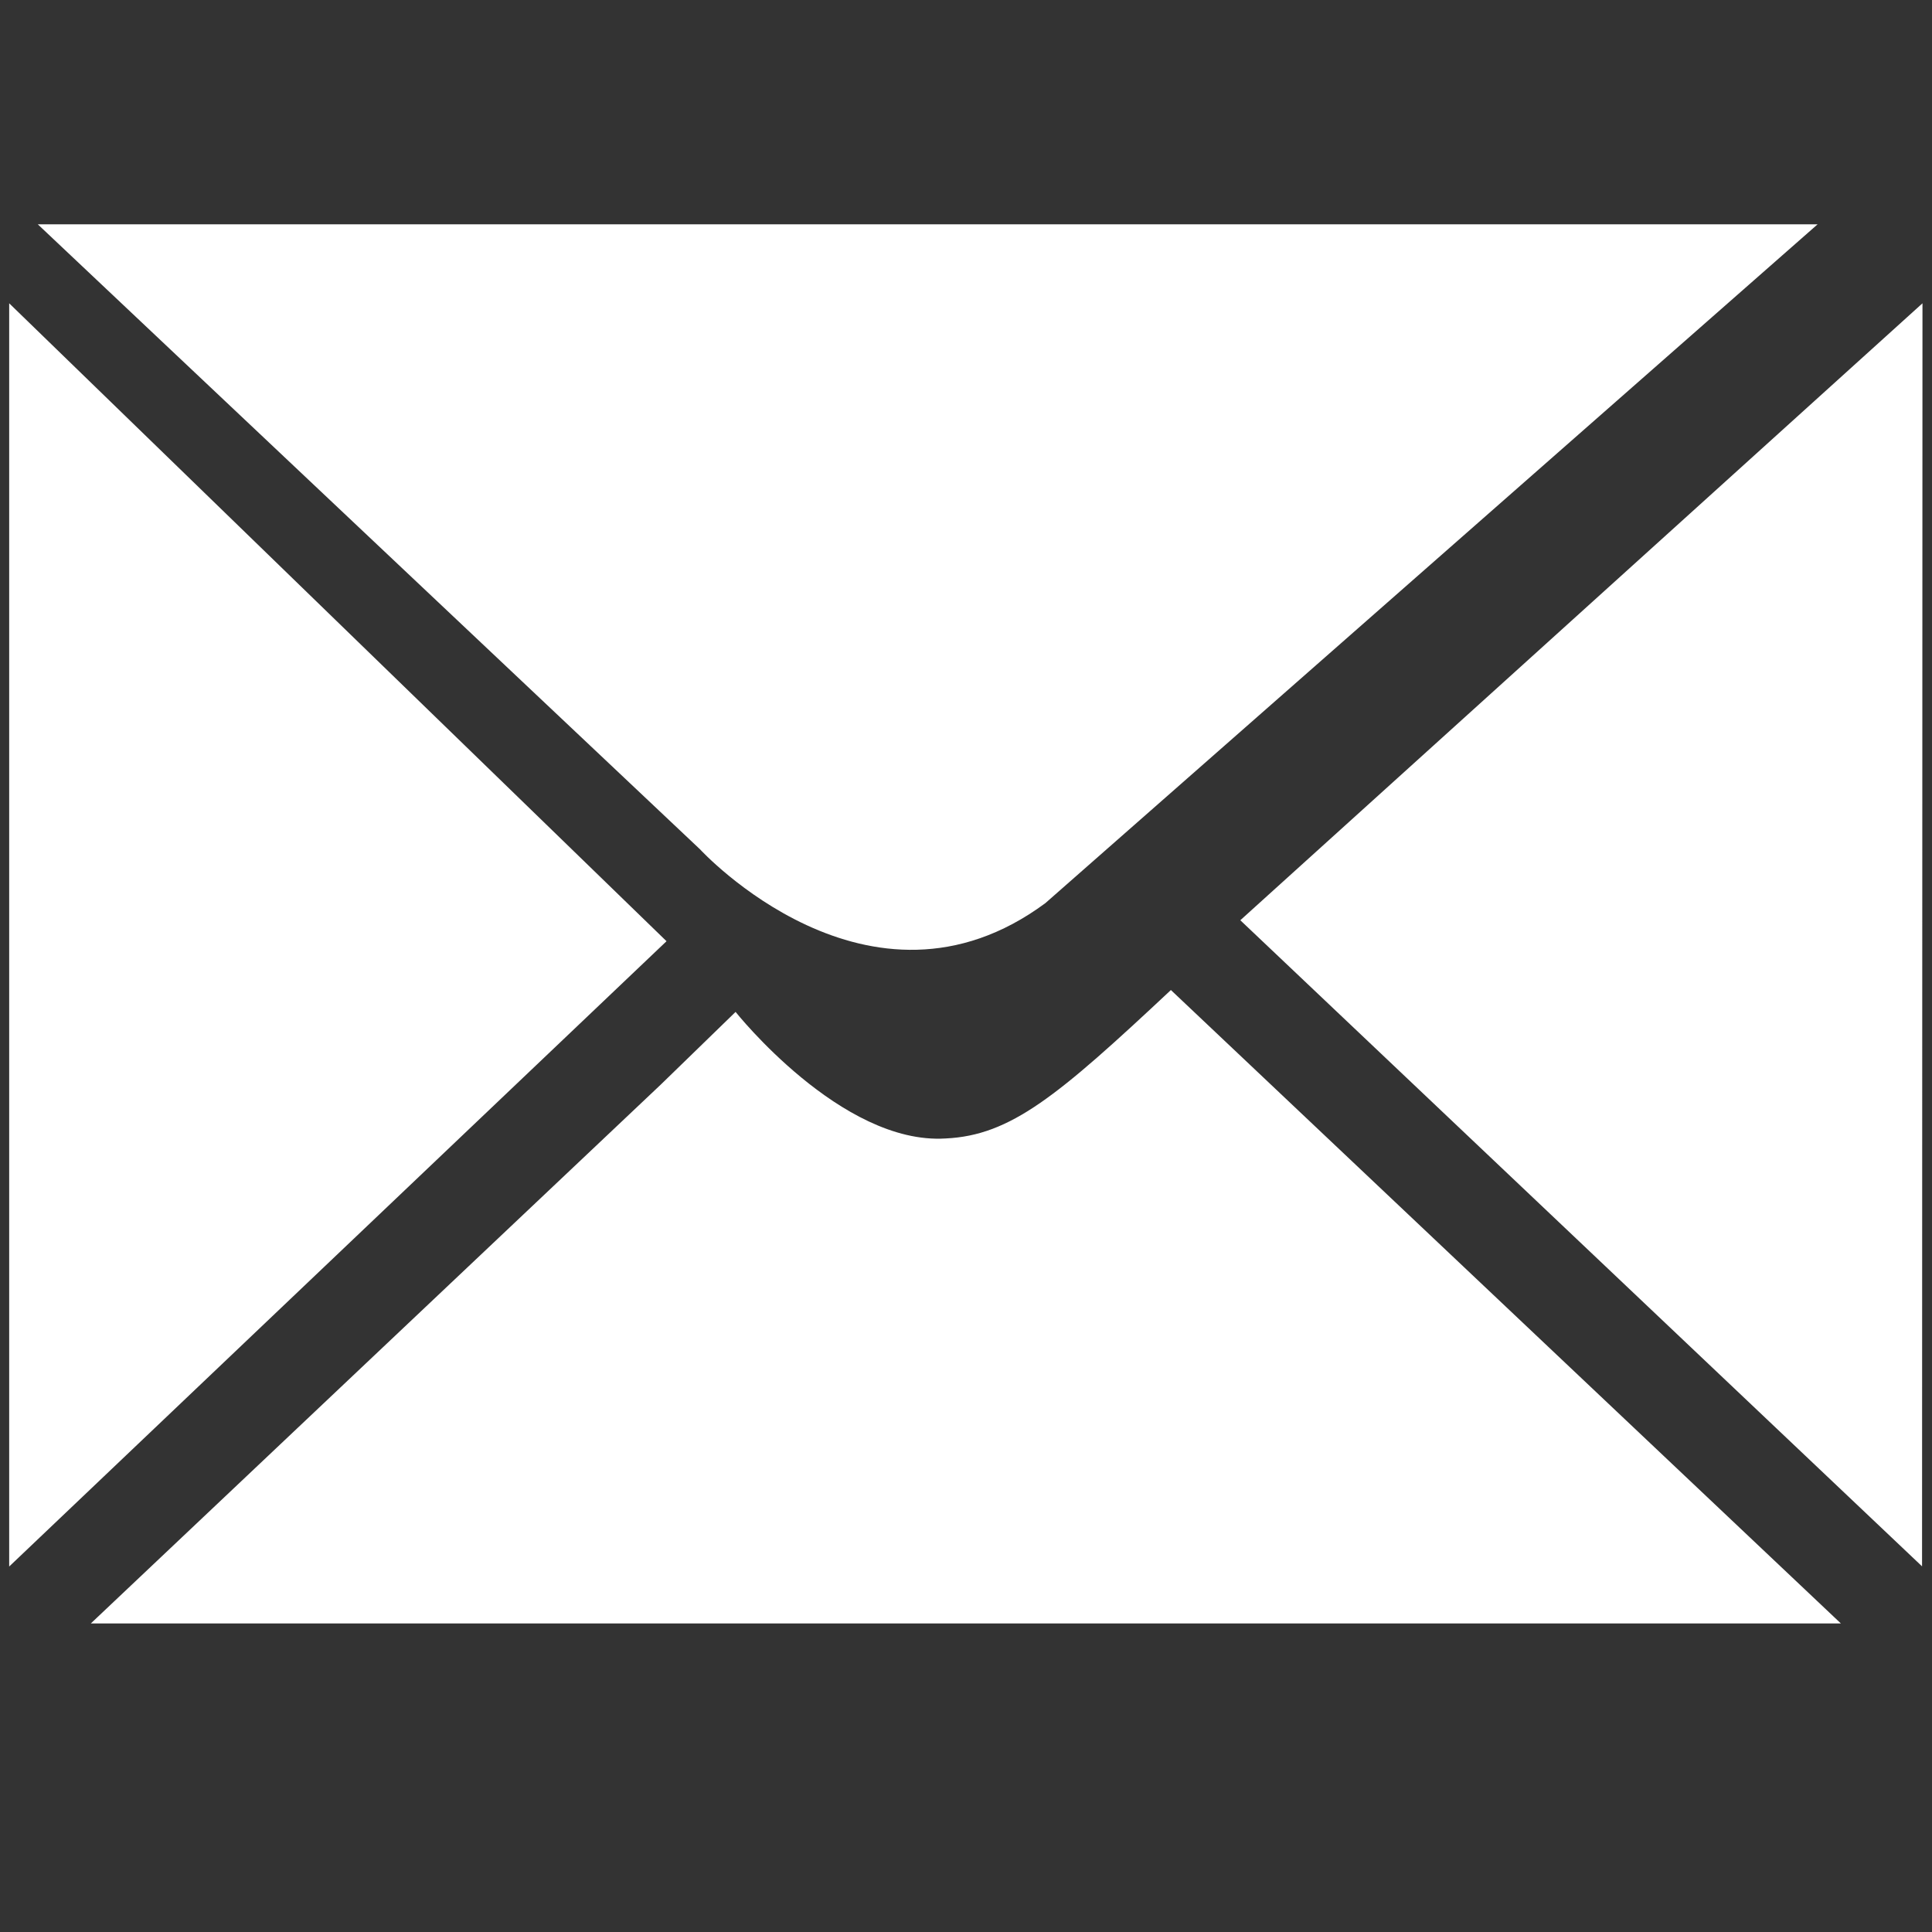 <?xml version="1.0" encoding="utf-8"?>
<!-- Generator: Adobe Illustrator 15.0.0, SVG Export Plug-In . SVG Version: 6.00 Build 0)  -->
<!DOCTYPE svg PUBLIC "-//W3C//DTD SVG 1.1//EN" "http://www.w3.org/Graphics/SVG/1.1/DTD/svg11.dtd">
<svg version="1.1" id="WYSLIJ" fill='white' xmlns="http://www.w3.org/2000/svg" xmlns:xlink="http://www.w3.org/1999/xlink" x="0px" y="0px"
	 width="113.391px" height="113.391px" viewBox="0 0 113.391 113.391" enable-background="new 0 0 113.391 113.391"
	 xml:space="preserve">
<rect x="0" y="0" width="113.391" height="113.391" fill="#333333" stroke="none"/>
<path id="_x31_" d="M0.539,17.801l38.58,37.44L0.539,91.941V17.801z M112.832,17.801L72.795,54.01l40.012,37.92L112.832,17.801z
	 M68.721,58.106c-6.66,6.241-9.402,8.534-13.228,8.712C49.374,67.2,43.172,59.39,43.172,59.39l-4.378,4.254L5.331,95.281h51.798
	h50.913L68.721,58.106z M56.685,13.166H2.219l38.863,36.678c0,0,9.926,10.82,20.274,3.16l45.32-39.838H56.685z"/>
</svg>
